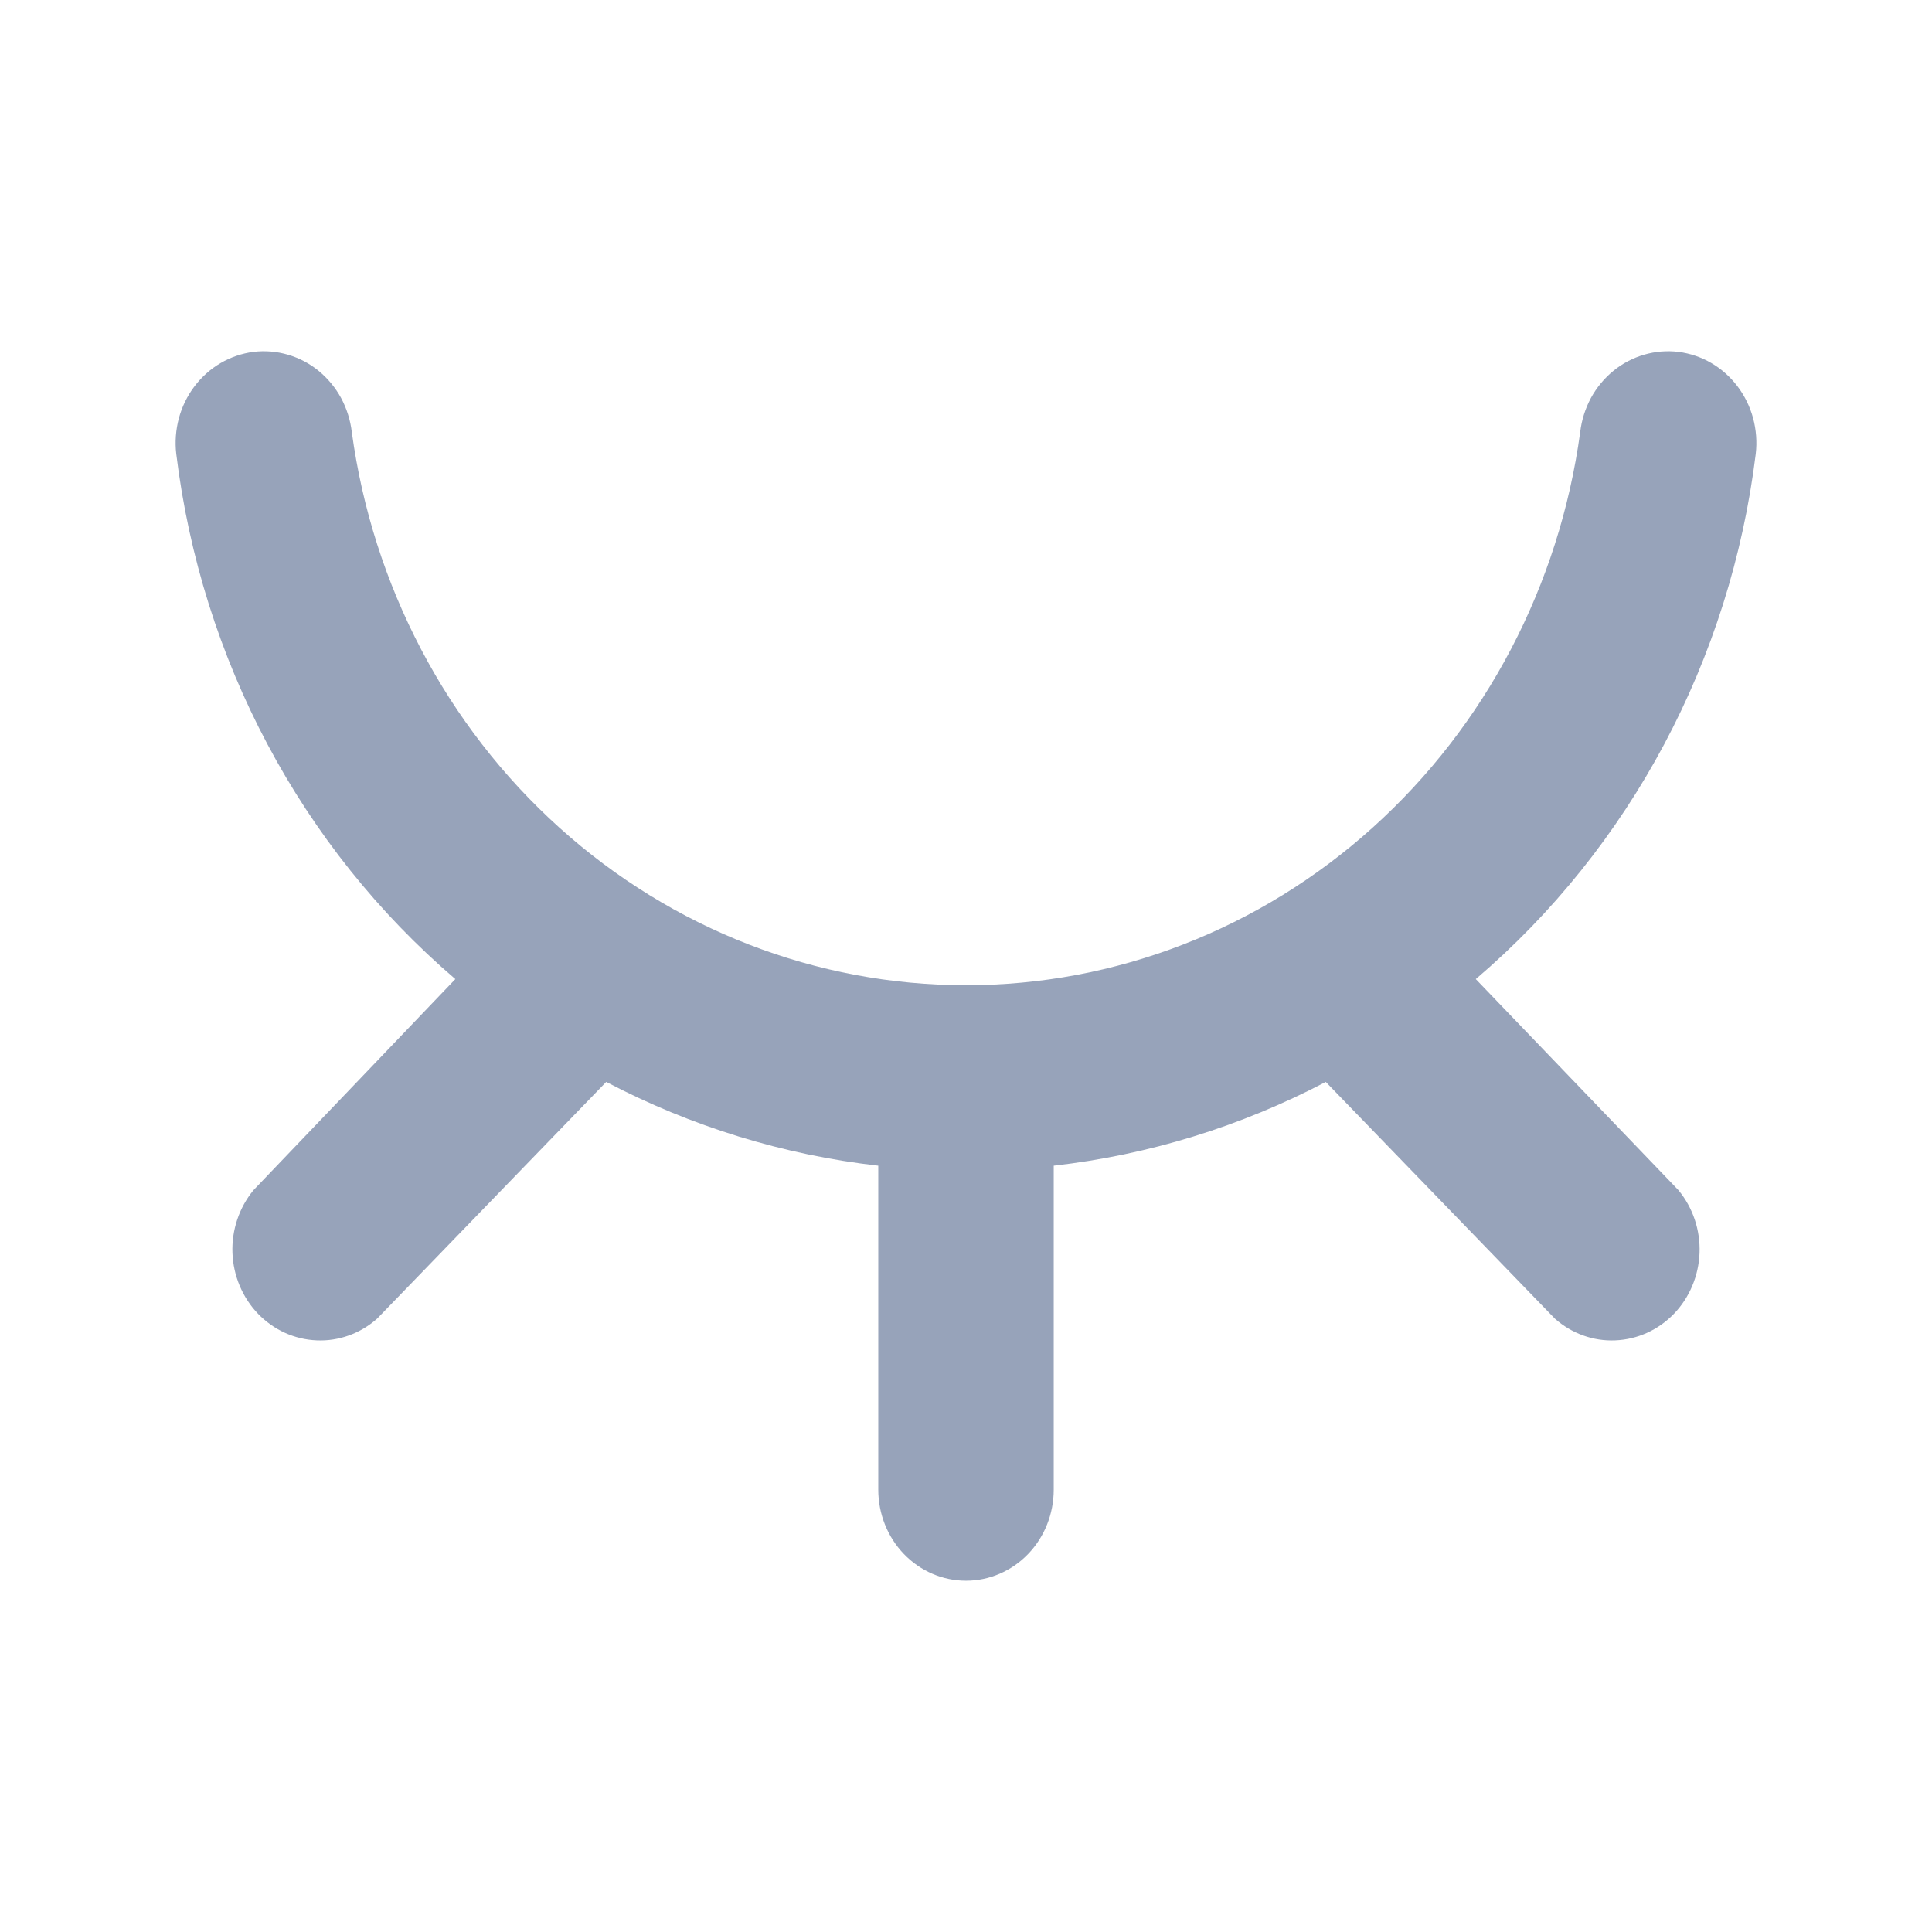 <svg width="22" height="22" viewBox="0 0 22 22" fill="none" xmlns="http://www.w3.org/2000/svg">
<path d="M16.805 11.149C18.564 9.65 19.705 7.511 19.993 5.168C20.009 5.032 19.998 4.894 19.963 4.762C19.927 4.63 19.867 4.507 19.785 4.399C19.703 4.291 19.602 4.201 19.487 4.134C19.372 4.067 19.245 4.024 19.113 4.007C18.982 3.991 18.849 4.002 18.722 4.039C18.595 4.076 18.476 4.138 18.372 4.223C18.268 4.308 18.181 4.413 18.116 4.532C18.052 4.652 18.01 4.783 17.994 4.92C17.756 6.667 16.916 8.267 15.631 9.424C14.346 10.582 12.702 11.219 11 11.219C9.298 11.219 7.654 10.582 6.369 9.424C5.084 8.267 4.244 6.667 4.006 4.92C3.99 4.783 3.948 4.652 3.884 4.532C3.819 4.413 3.732 4.308 3.628 4.223C3.524 4.138 3.405 4.076 3.278 4.039C3.151 4.002 3.018 3.991 2.886 4.007C2.755 4.024 2.628 4.067 2.513 4.134C2.398 4.201 2.297 4.291 2.215 4.399C2.133 4.507 2.073 4.63 2.037 4.762C2.002 4.894 1.991 5.032 2.007 5.168C2.293 7.509 3.429 9.648 5.185 11.149L2.886 13.553C2.723 13.752 2.637 14.007 2.647 14.268C2.657 14.528 2.761 14.776 2.939 14.961C3.117 15.145 3.355 15.253 3.607 15.263C3.858 15.274 4.104 15.185 4.295 15.015L6.903 12.32C7.872 12.828 8.922 13.151 10.001 13.274V16.963C10.001 17.238 10.106 17.502 10.293 17.696C10.481 17.891 10.735 18 11 18C11.265 18 11.519 17.891 11.707 17.696C11.894 17.502 11.999 17.238 11.999 16.963V13.274C13.079 13.151 14.128 12.828 15.097 12.32L17.705 15.015C17.896 15.185 18.142 15.274 18.393 15.263C18.645 15.253 18.883 15.145 19.061 14.961C19.239 14.776 19.343 14.528 19.353 14.268C19.363 14.007 19.277 13.752 19.113 13.553L16.805 11.149Z" fill="#97A3BA"/>
</svg>

